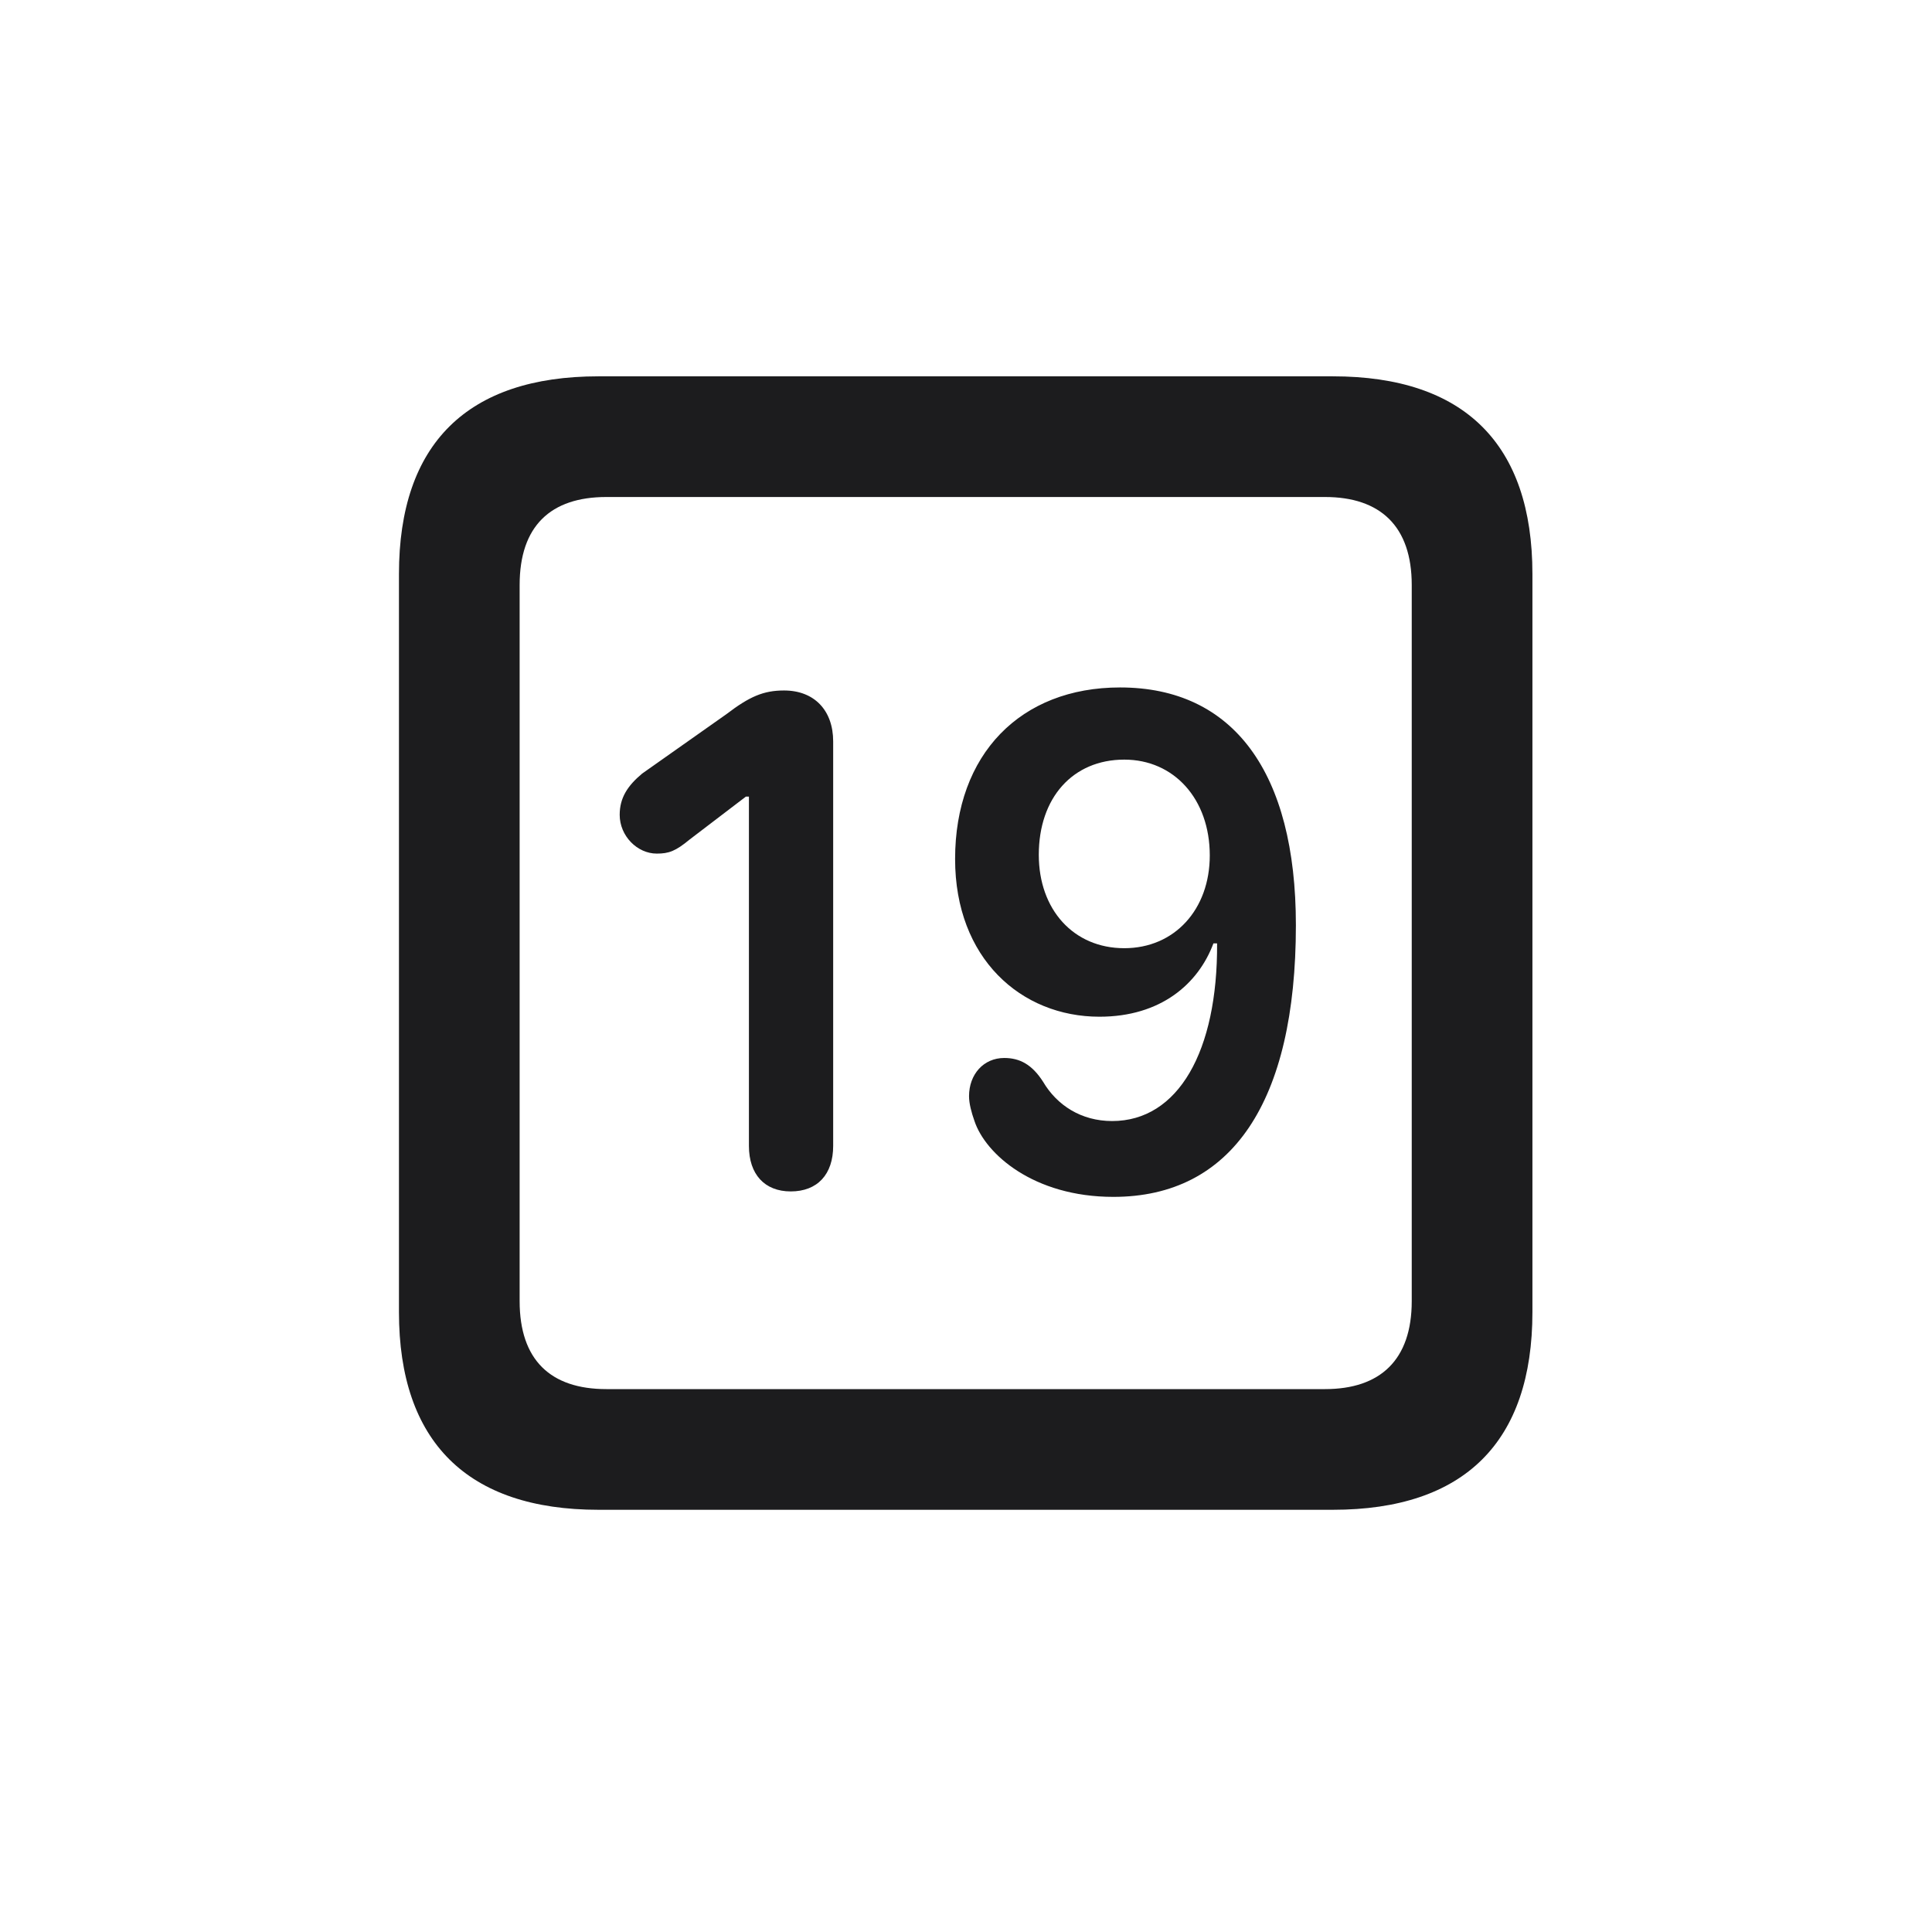 <svg width="28" height="28" viewBox="0 0 28 28" fill="none" xmlns="http://www.w3.org/2000/svg">
<path d="M8.674 21.881H19.317C21.225 21.881 22.209 20.896 22.209 19.016V8.319C22.209 6.438 21.225 5.454 19.317 5.454H8.674C6.775 5.454 5.782 6.43 5.782 8.319V19.016C5.782 20.896 6.775 21.881 8.674 21.881ZM8.788 20.132C7.979 20.132 7.531 19.71 7.531 18.857V8.478C7.531 7.625 7.979 7.203 8.788 7.203H19.203C20.003 7.203 20.46 7.625 20.46 8.478V18.857C20.46 19.71 20.003 20.132 19.203 20.132H8.788ZM16.136 17.346C17.85 17.346 18.781 15.975 18.781 13.408C18.781 11.193 17.876 9.963 16.232 9.963C14.791 9.963 13.842 10.93 13.842 12.45C13.842 13.892 14.8 14.735 15.934 14.735C16.821 14.735 17.366 14.261 17.586 13.672H17.639C17.648 15.236 17.076 16.247 16.118 16.247C15.67 16.247 15.318 16.019 15.116 15.676C14.958 15.43 14.782 15.333 14.554 15.333C14.255 15.333 14.044 15.57 14.044 15.887C14.044 15.992 14.079 16.124 14.123 16.247C14.281 16.722 14.976 17.346 16.136 17.346ZM11.46 17.267C11.847 17.267 12.075 17.02 12.075 16.607V10.745C12.075 10.297 11.803 10.007 11.363 10.007C11.065 10.007 10.862 10.095 10.528 10.35L9.307 11.211C9.096 11.387 8.981 11.562 8.981 11.809C8.981 12.116 9.236 12.371 9.518 12.371C9.693 12.371 9.79 12.336 9.992 12.169L10.81 11.545H10.854V16.607C10.854 17.02 11.082 17.267 11.46 17.267ZM16.294 13.742C15.556 13.742 15.055 13.18 15.055 12.389C15.055 11.562 15.547 11.009 16.294 11.009C17.015 11.009 17.533 11.58 17.533 12.398C17.533 13.18 17.023 13.742 16.294 13.742Z" fill="#1C1C1E"/>
</svg>

